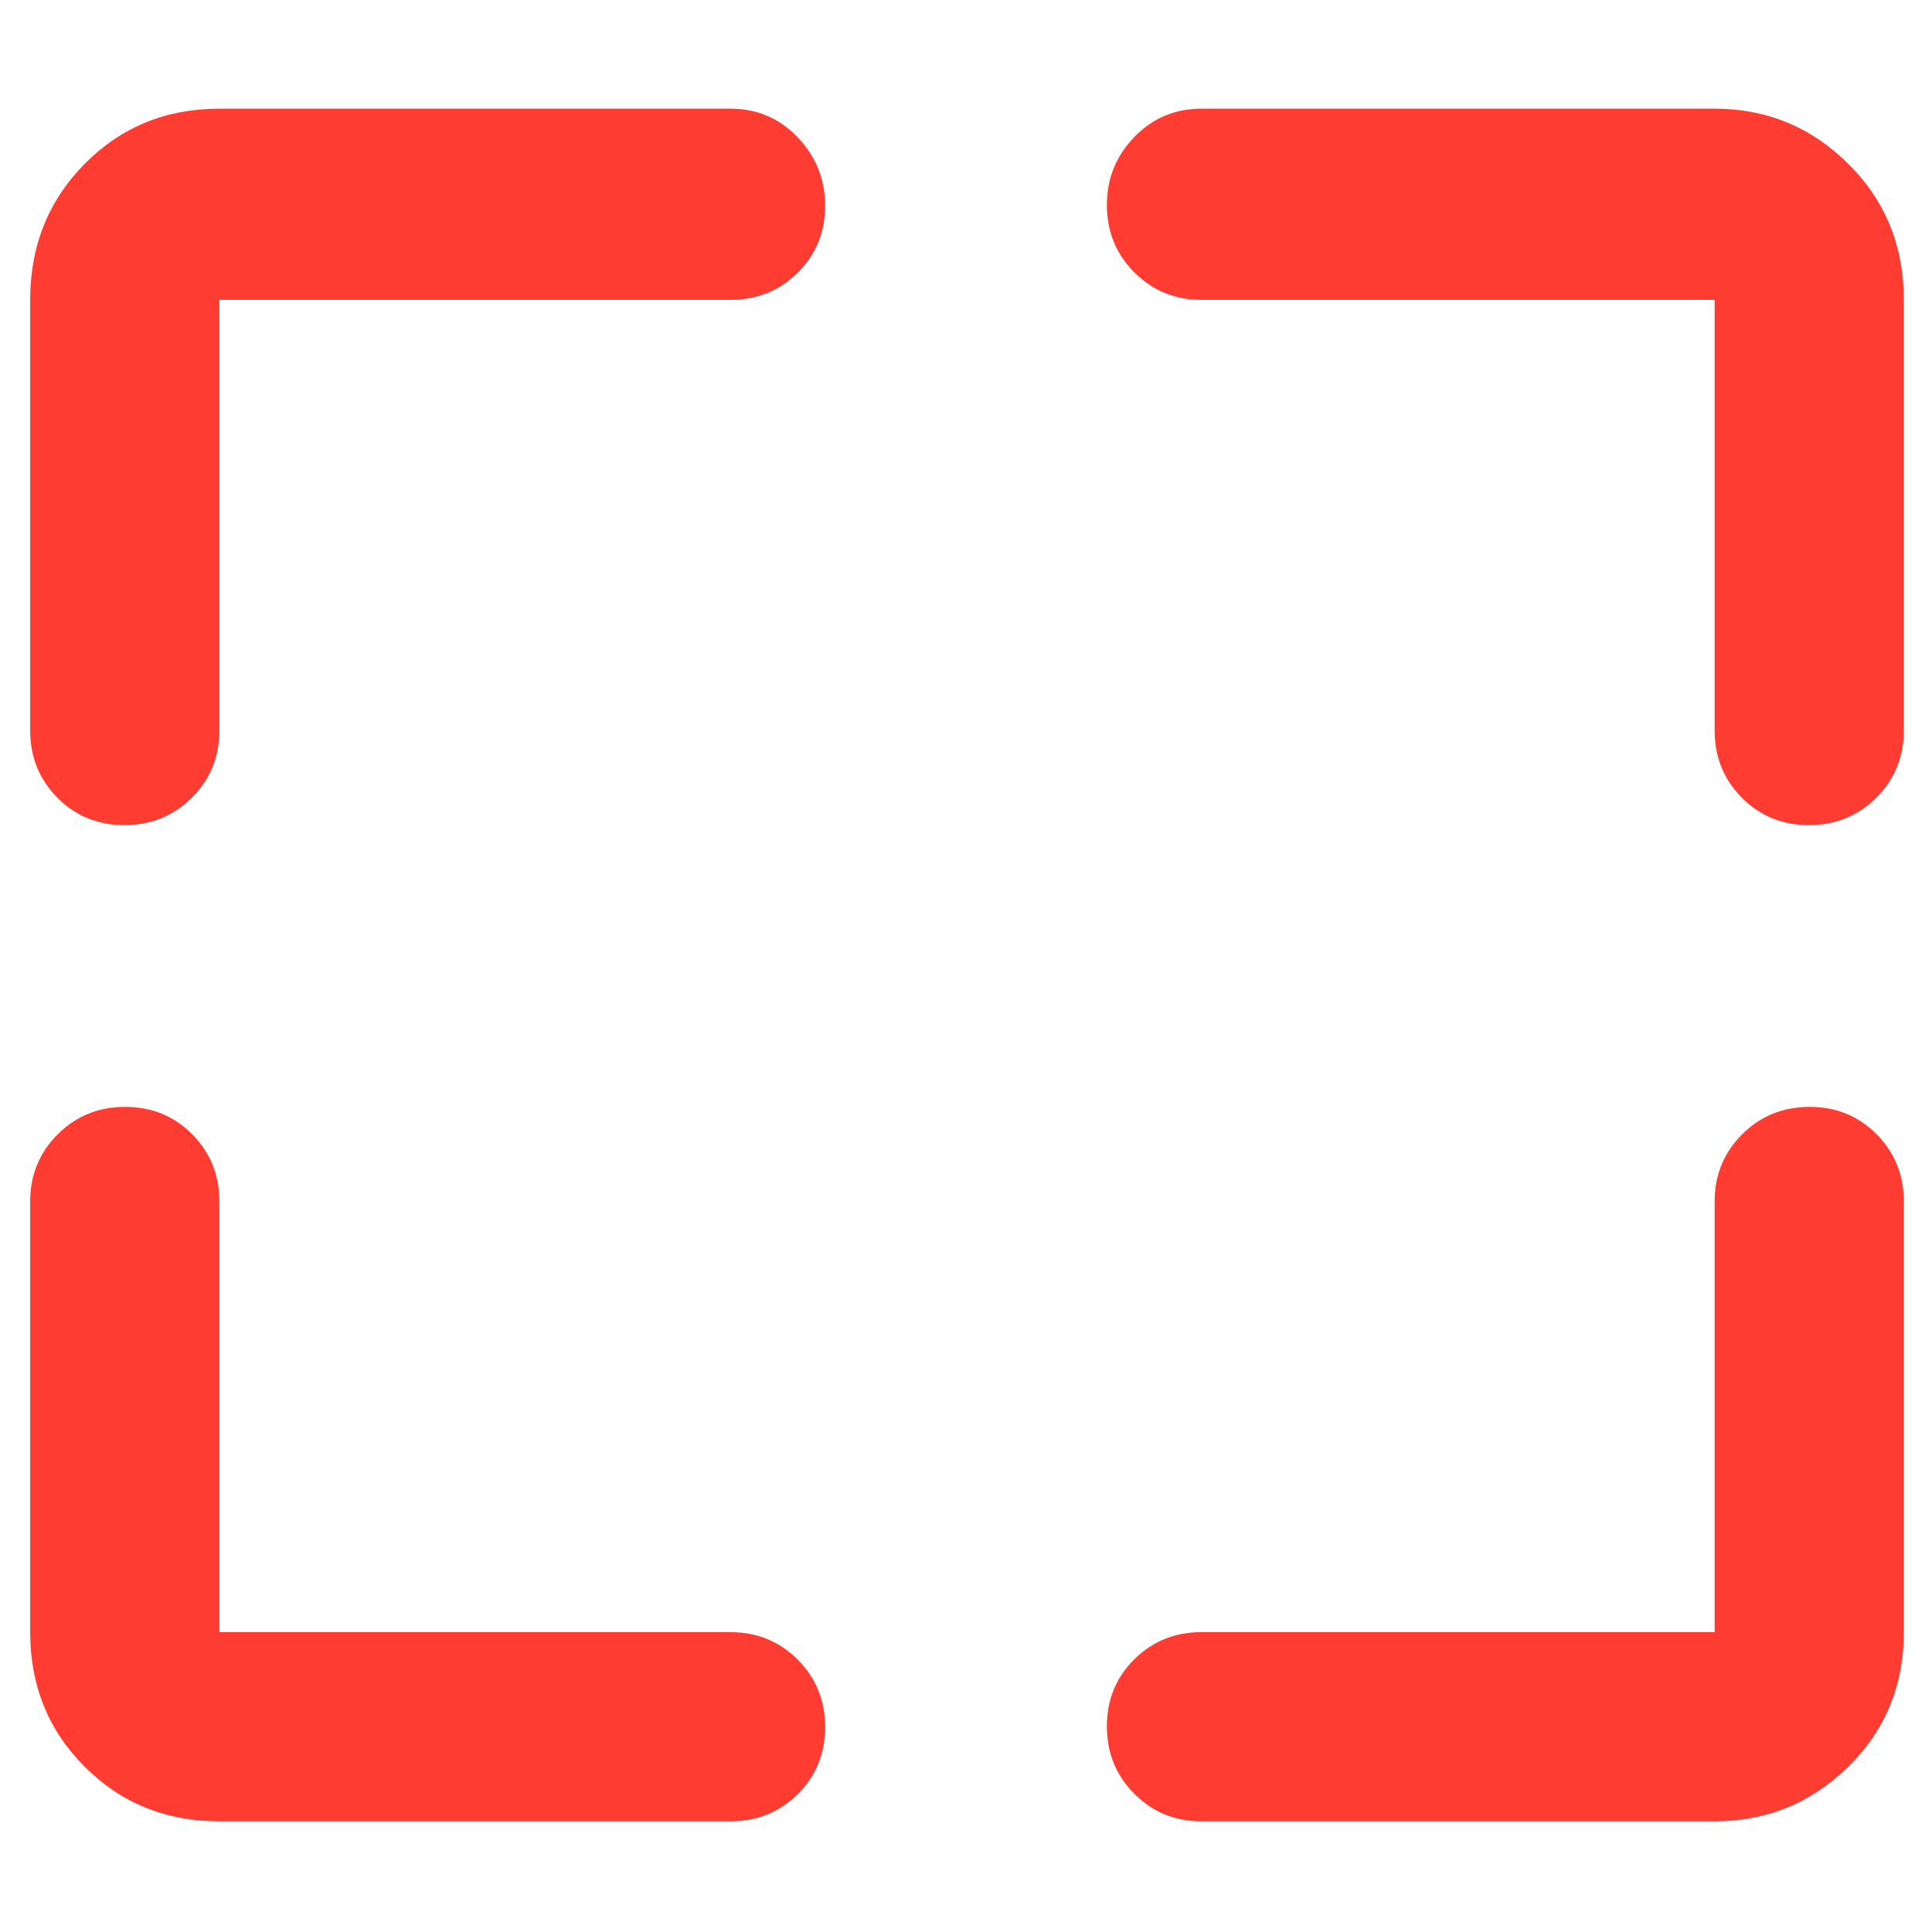 <svg xmlns="http://www.w3.org/2000/svg" height="48" viewBox="0 -960 960 960" width="48"><path fill="rgb(255, 60, 50)" d="M363-55H109q-39.8 0-66.9-27.1Q15-109.2 15-149v-214q0-19.75 13.68-33.38Q42.35-410 62.18-410 82-410 95.5-396.38 109-382.75 109-363v214h254q19.75 0 33.38 13.68Q410-121.65 410-101.82 410-82 396.38-68.5 382.75-55 363-55Zm234-94h255v-214q0-19.75 13.68-33.38Q879.35-410 899.18-410q19.82 0 33.32 13.62Q946-382.75 946-363v214q0 39.8-27.62 66.9Q890.75-55 852-55H597q-19.75 0-33.37-13.68Q550-82.35 550-102.18q0-19.82 13.63-33.32Q577.25-149 597-149ZM15-597v-214q0-40.21 27.1-67.61Q69.2-906 109-906h254q19.75 0 33.38 14.26 13.62 14.27 13.62 34 0 19.74-13.62 33.24Q382.75-811 363-811H109v214q0 19.75-13.68 33.37Q81.65-550 61.82-550 42-550 28.5-563.63 15-577.25 15-597Zm837 0v-214H597q-19.75 0-33.37-13.68Q550-838.35 550-858.09q0-19.73 13.63-33.82Q577.25-906 597-906h255q38.75 0 66.38 27.39Q946-851.21 946-811v214q0 19.75-13.68 33.37Q918.65-550 898.82-550q-19.82 0-33.32-13.63Q852-577.25 852-597Z"/></svg>